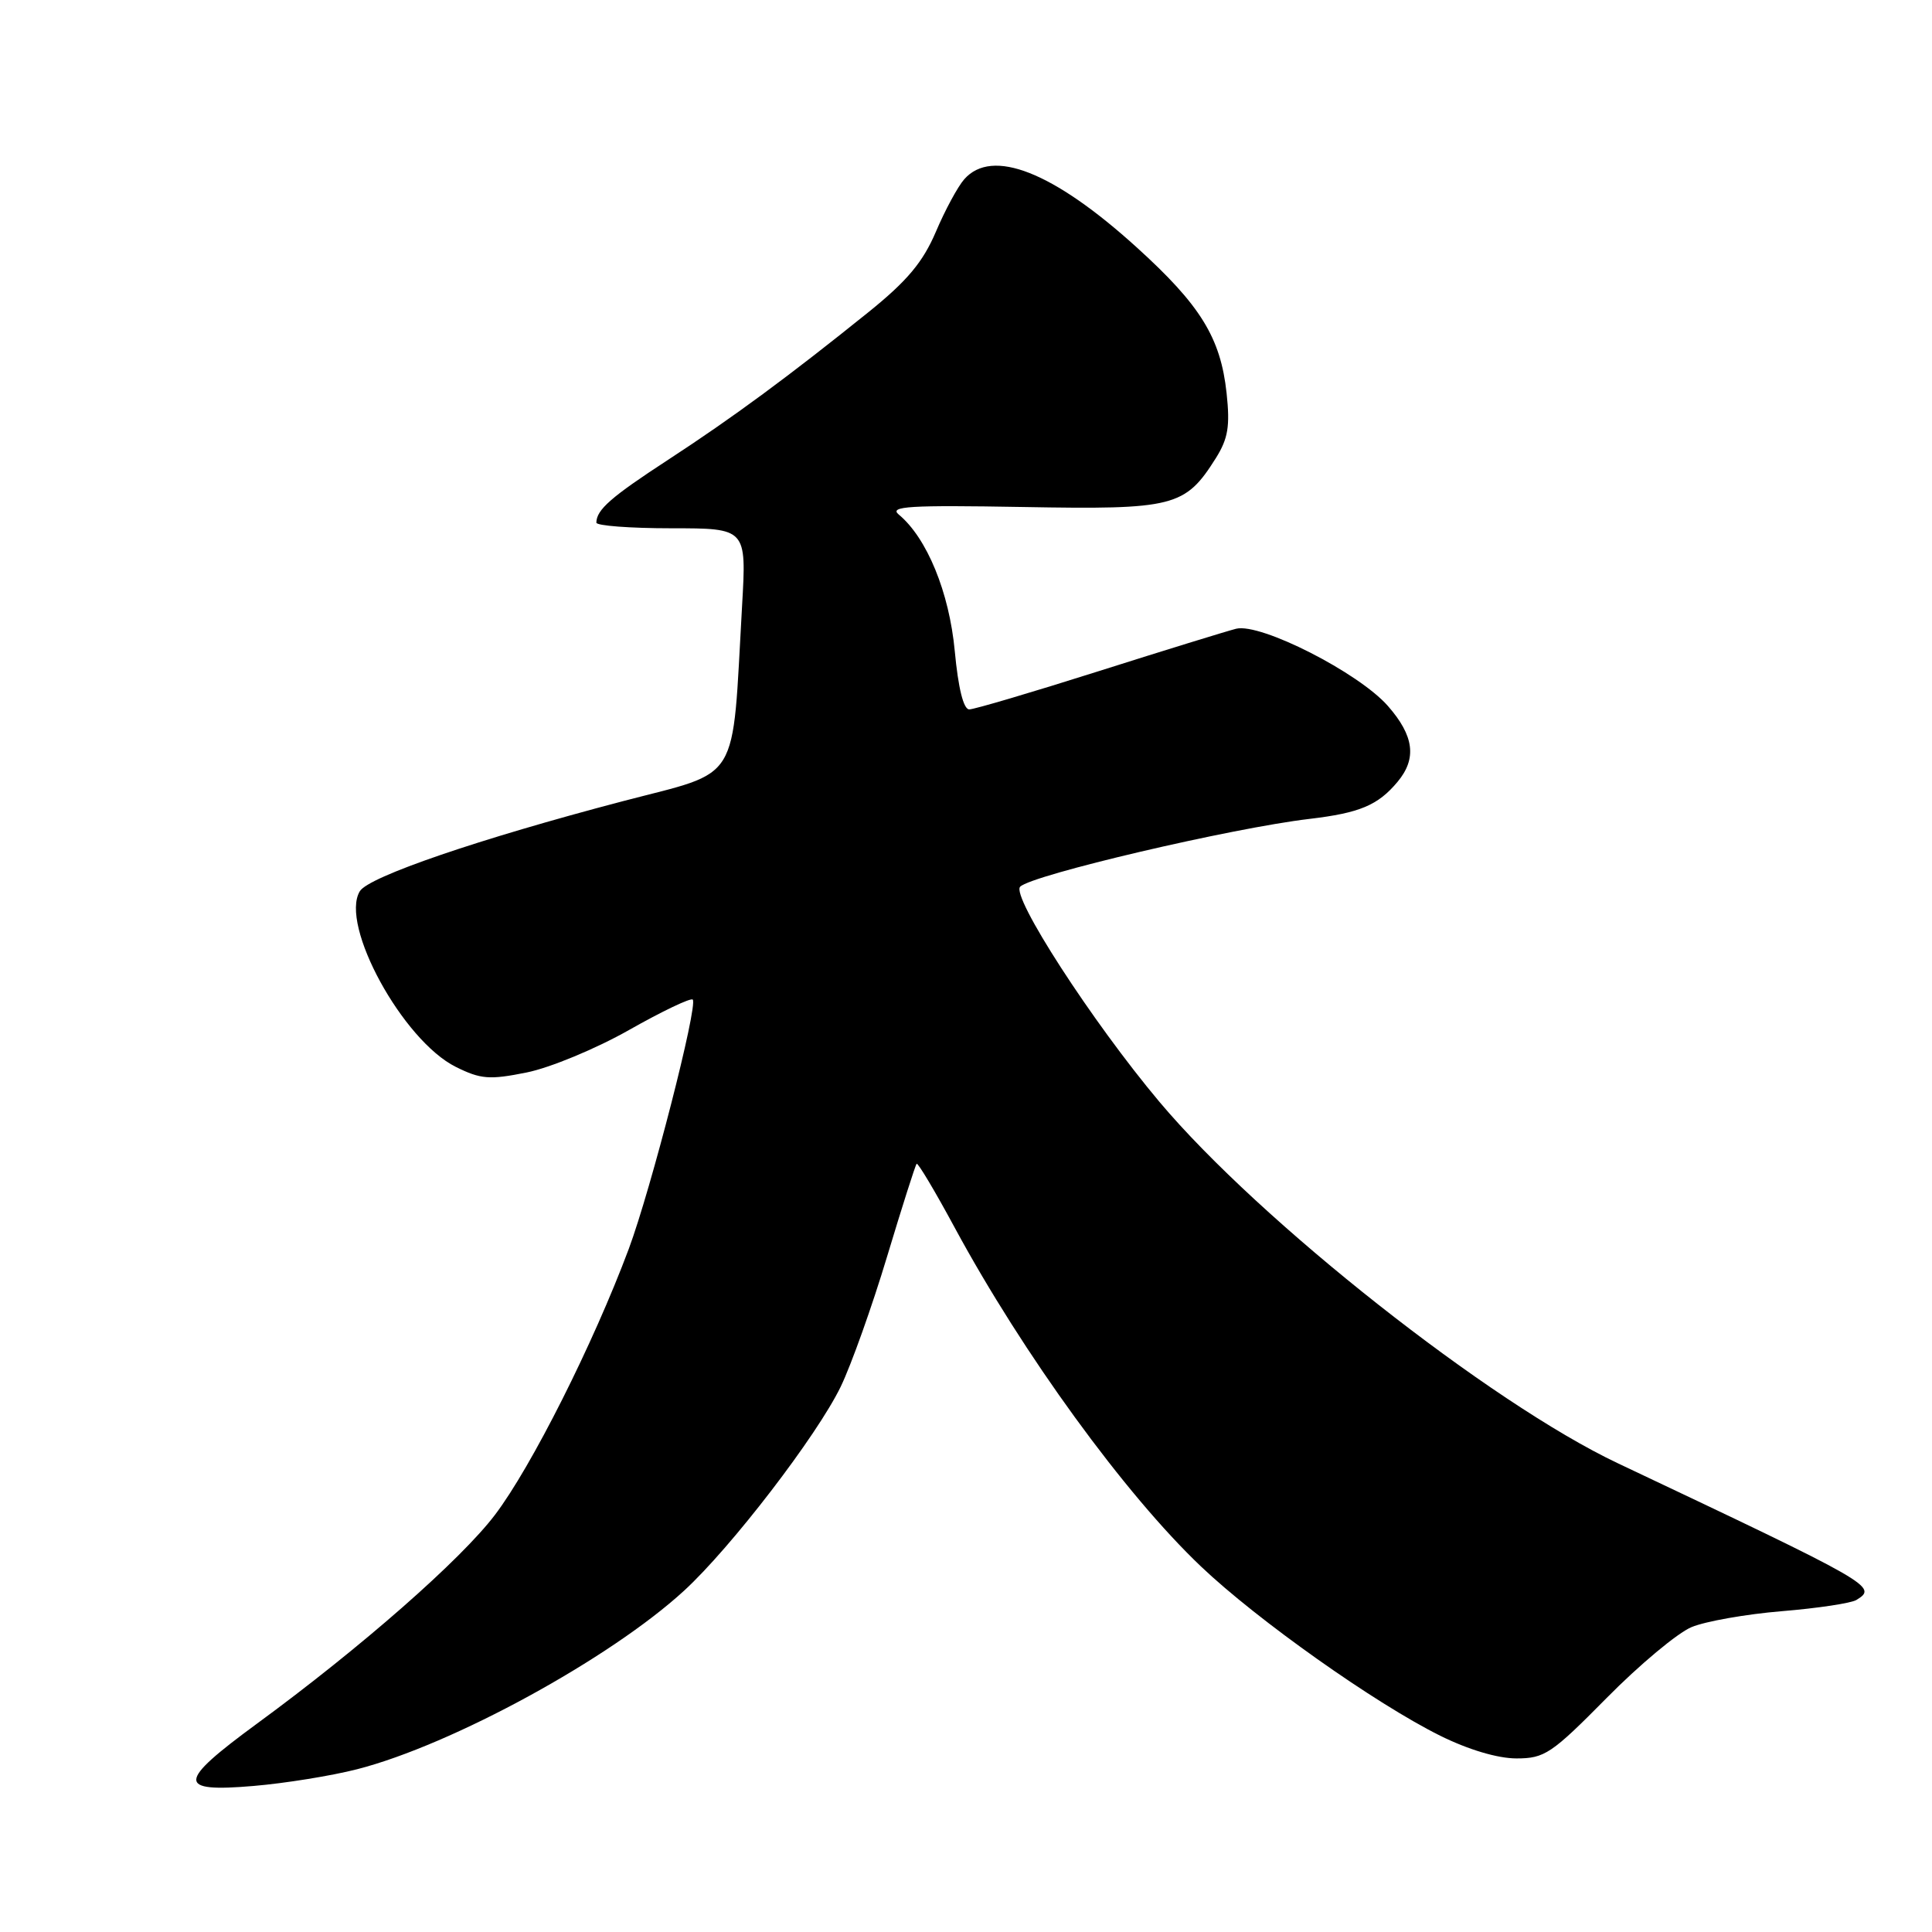 <?xml version="1.0" encoding="UTF-8" standalone="no"?>
<!DOCTYPE svg PUBLIC "-//W3C//DTD SVG 1.1//EN" "http://www.w3.org/Graphics/SVG/1.1/DTD/svg11.dtd" >
<svg xmlns="http://www.w3.org/2000/svg" xmlns:xlink="http://www.w3.org/1999/xlink" version="1.1" viewBox="0 0 256 256">
 <g >
 <path fill="currentColor"
d=" M 47.33 234.43 C 59.90 231.21 80.86 219.76 90.65 210.77 C 96.89 205.04 108.26 190.22 111.40 183.74 C 112.79 180.86 115.56 173.10 117.54 166.51 C 119.53 159.91 121.29 154.37 121.46 154.21 C 121.63 154.04 123.91 157.86 126.52 162.70 C 135.57 179.43 149.05 197.98 159.13 207.56 C 166.62 214.68 182.24 225.73 190.83 229.99 C 194.56 231.84 198.45 233.00 200.94 233.00 C 204.67 233.00 205.59 232.38 212.89 224.99 C 217.23 220.59 222.30 216.36 224.14 215.60 C 225.99 214.83 231.38 213.88 236.11 213.49 C 240.85 213.10 245.30 212.43 245.99 212.00 C 248.83 210.25 248.28 209.94 214.39 193.90 C 197.47 185.90 166.93 161.82 153.63 146.00 C 144.73 135.41 133.93 118.72 135.18 117.49 C 136.77 115.92 163.24 109.72 173.50 108.51 C 180.17 107.72 182.58 106.71 185.18 103.60 C 187.76 100.51 187.38 97.51 183.90 93.54 C 180.03 89.13 167.04 82.52 163.80 83.31 C 162.54 83.63 154.33 86.16 145.56 88.94 C 136.79 91.72 129.08 94.00 128.43 94.00 C 127.67 94.00 126.97 91.18 126.51 86.25 C 125.78 78.48 122.82 71.27 119.09 68.18 C 117.76 67.08 120.50 66.92 135.54 67.18 C 155.60 67.54 157.03 67.17 161.11 60.70 C 162.73 58.11 163.00 56.47 162.53 52.09 C 161.74 44.75 159.07 40.43 150.60 32.76 C 139.57 22.76 131.46 19.56 127.77 23.75 C 126.92 24.71 125.22 27.85 124.00 30.73 C 122.29 34.73 120.21 37.22 115.14 41.31 C 104.55 49.84 97.08 55.35 88.52 60.93 C 80.95 65.87 79.05 67.53 79.02 69.25 C 79.01 69.66 83.48 70.00 88.96 70.00 C 98.92 70.00 98.92 70.00 98.33 80.25 C 96.96 104.25 98.32 102.02 82.50 106.17 C 63.45 111.17 48.84 116.17 47.68 118.09 C 44.98 122.53 53.36 137.87 60.40 141.37 C 63.70 143.01 64.86 143.10 69.78 142.11 C 72.87 141.49 78.98 138.96 83.35 136.48 C 87.73 134.00 91.52 132.19 91.79 132.45 C 92.52 133.19 86.25 157.61 83.31 165.50 C 78.62 178.05 70.41 194.37 65.59 200.72 C 61.07 206.68 47.87 218.27 34.00 228.43 C 23.45 236.17 23.38 237.52 33.58 236.65 C 37.75 236.30 43.94 235.30 47.33 234.43 Z "/>
</g>
</svg>